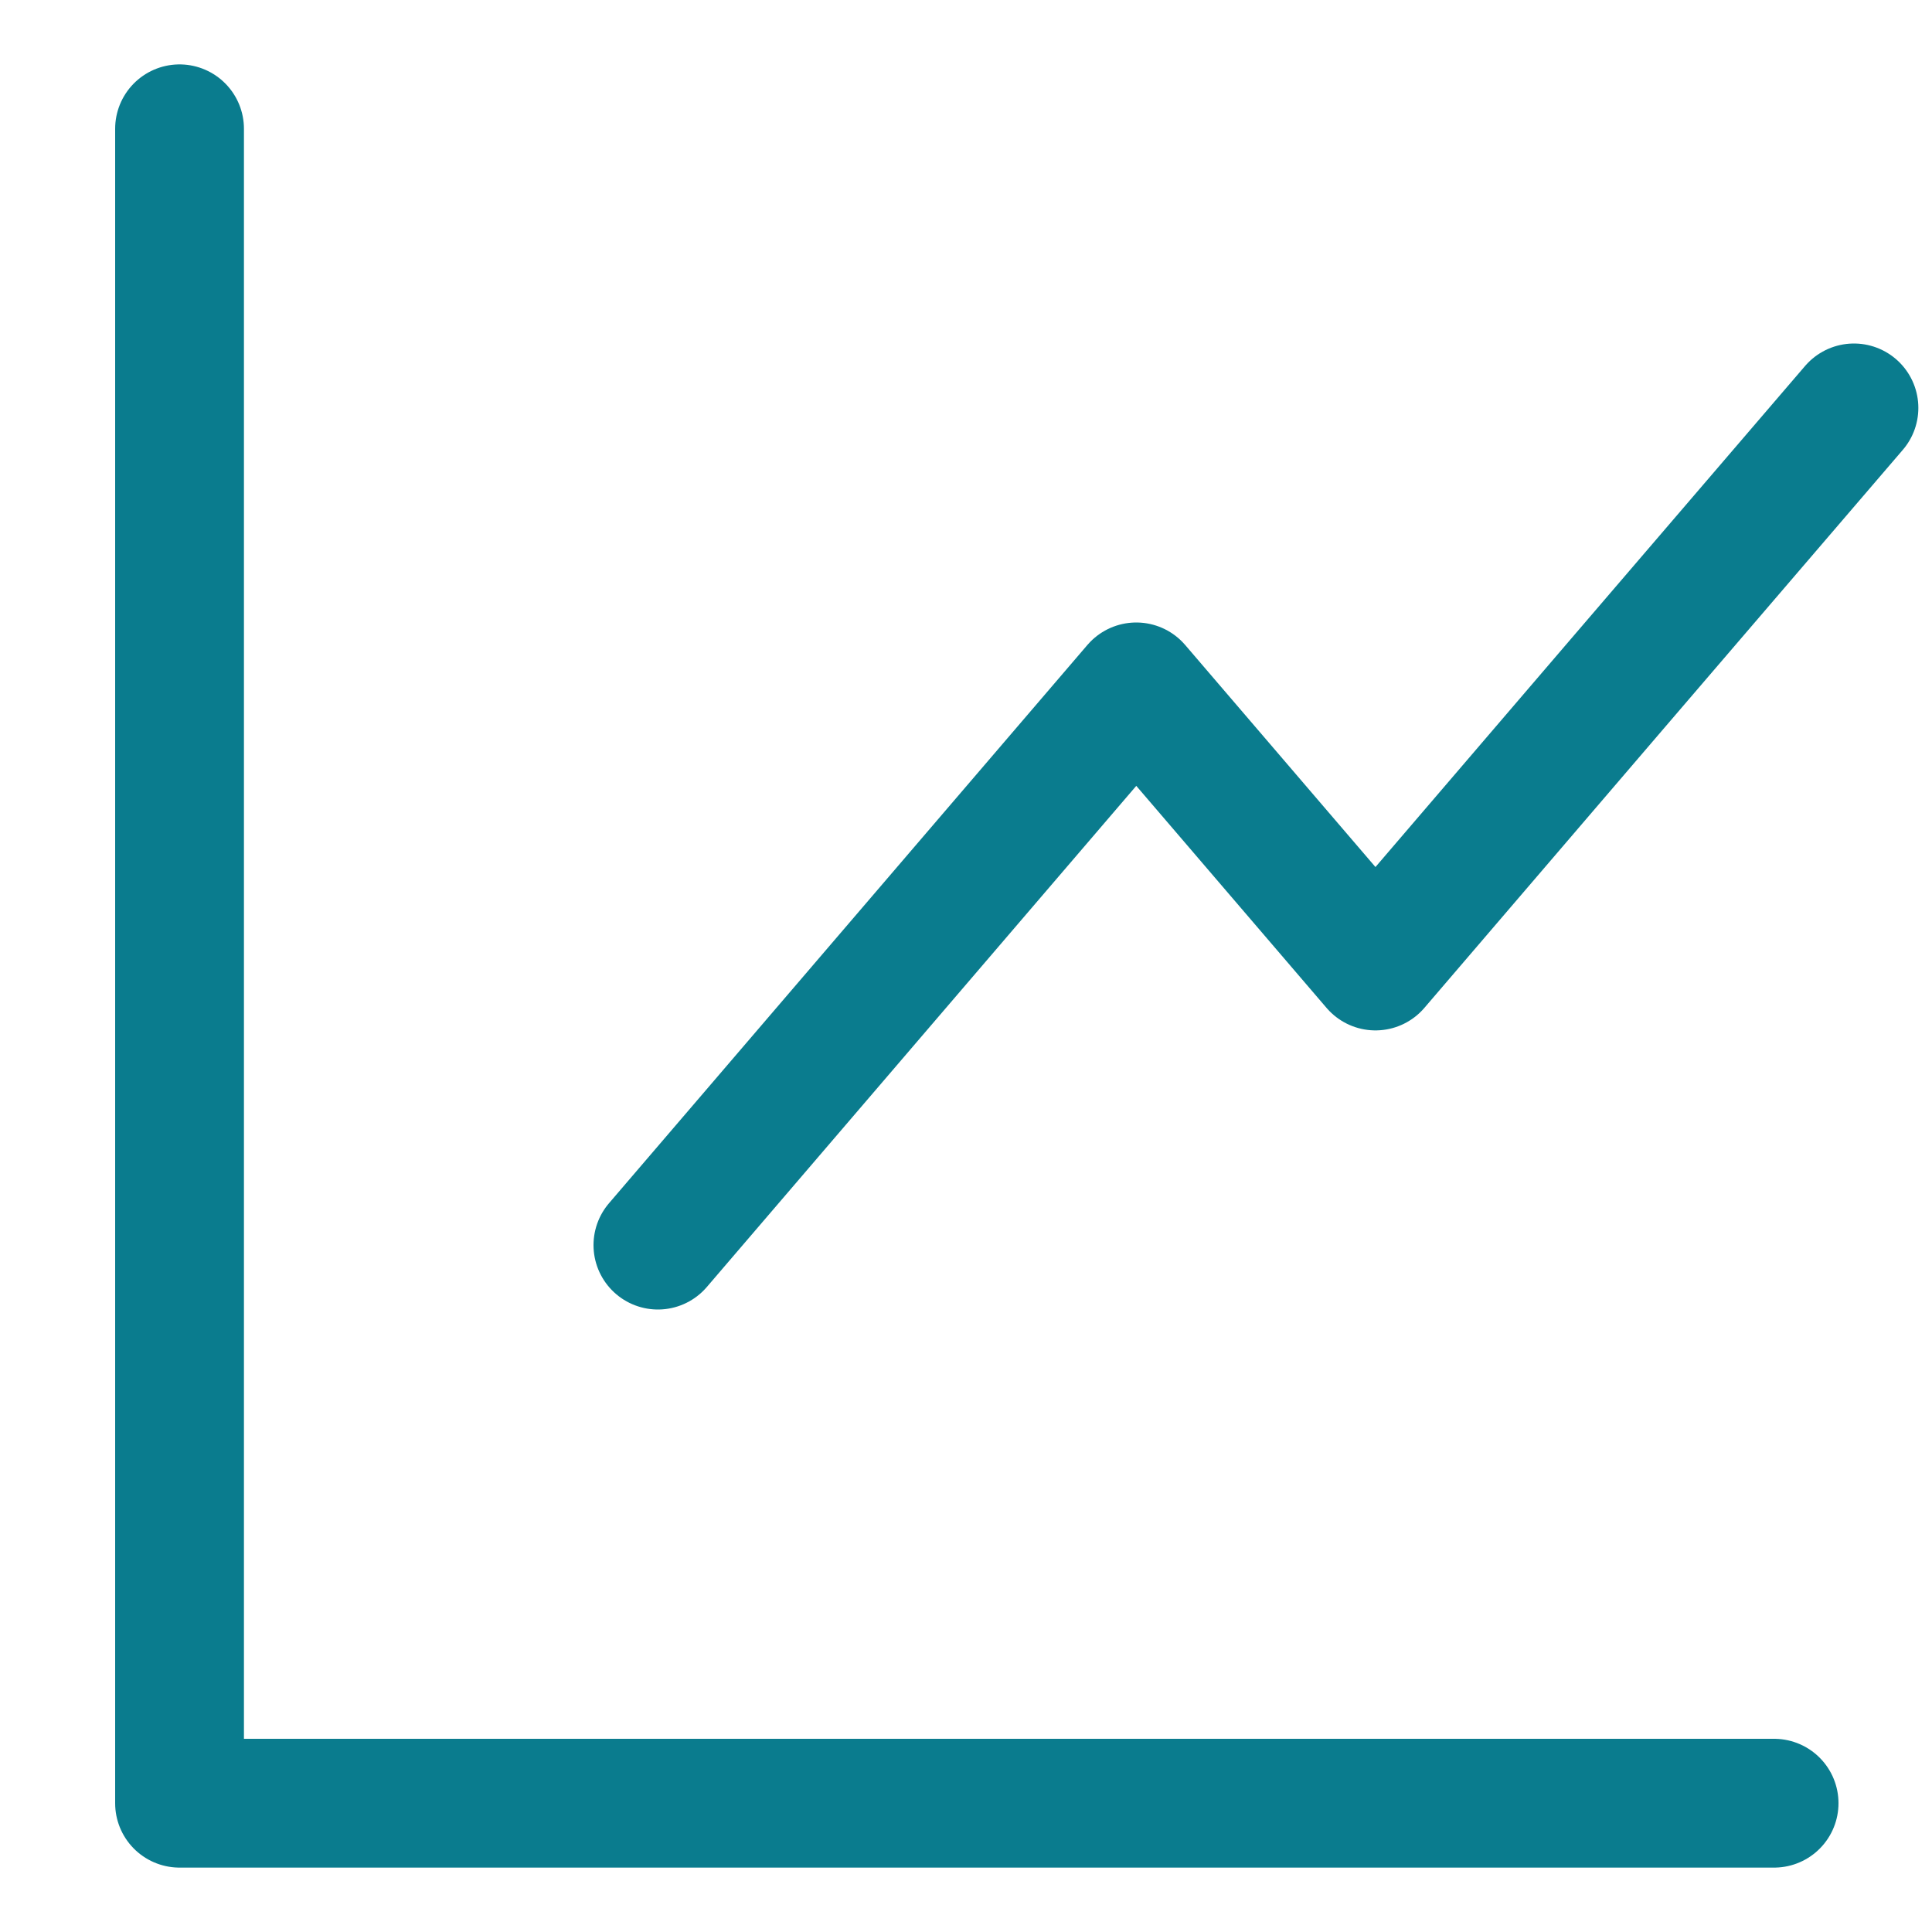 <svg width="15" height="15" viewBox="0 0 15 15" fill="none" xmlns="http://www.w3.org/2000/svg">
<path d="M5.108 9.667L8.822 5.333L10.679 7.5L12.536 5.333L14.394 3.167M1.394 1V14H13.774" stroke="#0A7C8E" stroke-linecap="round" stroke-linejoin="round"/>
</svg>
